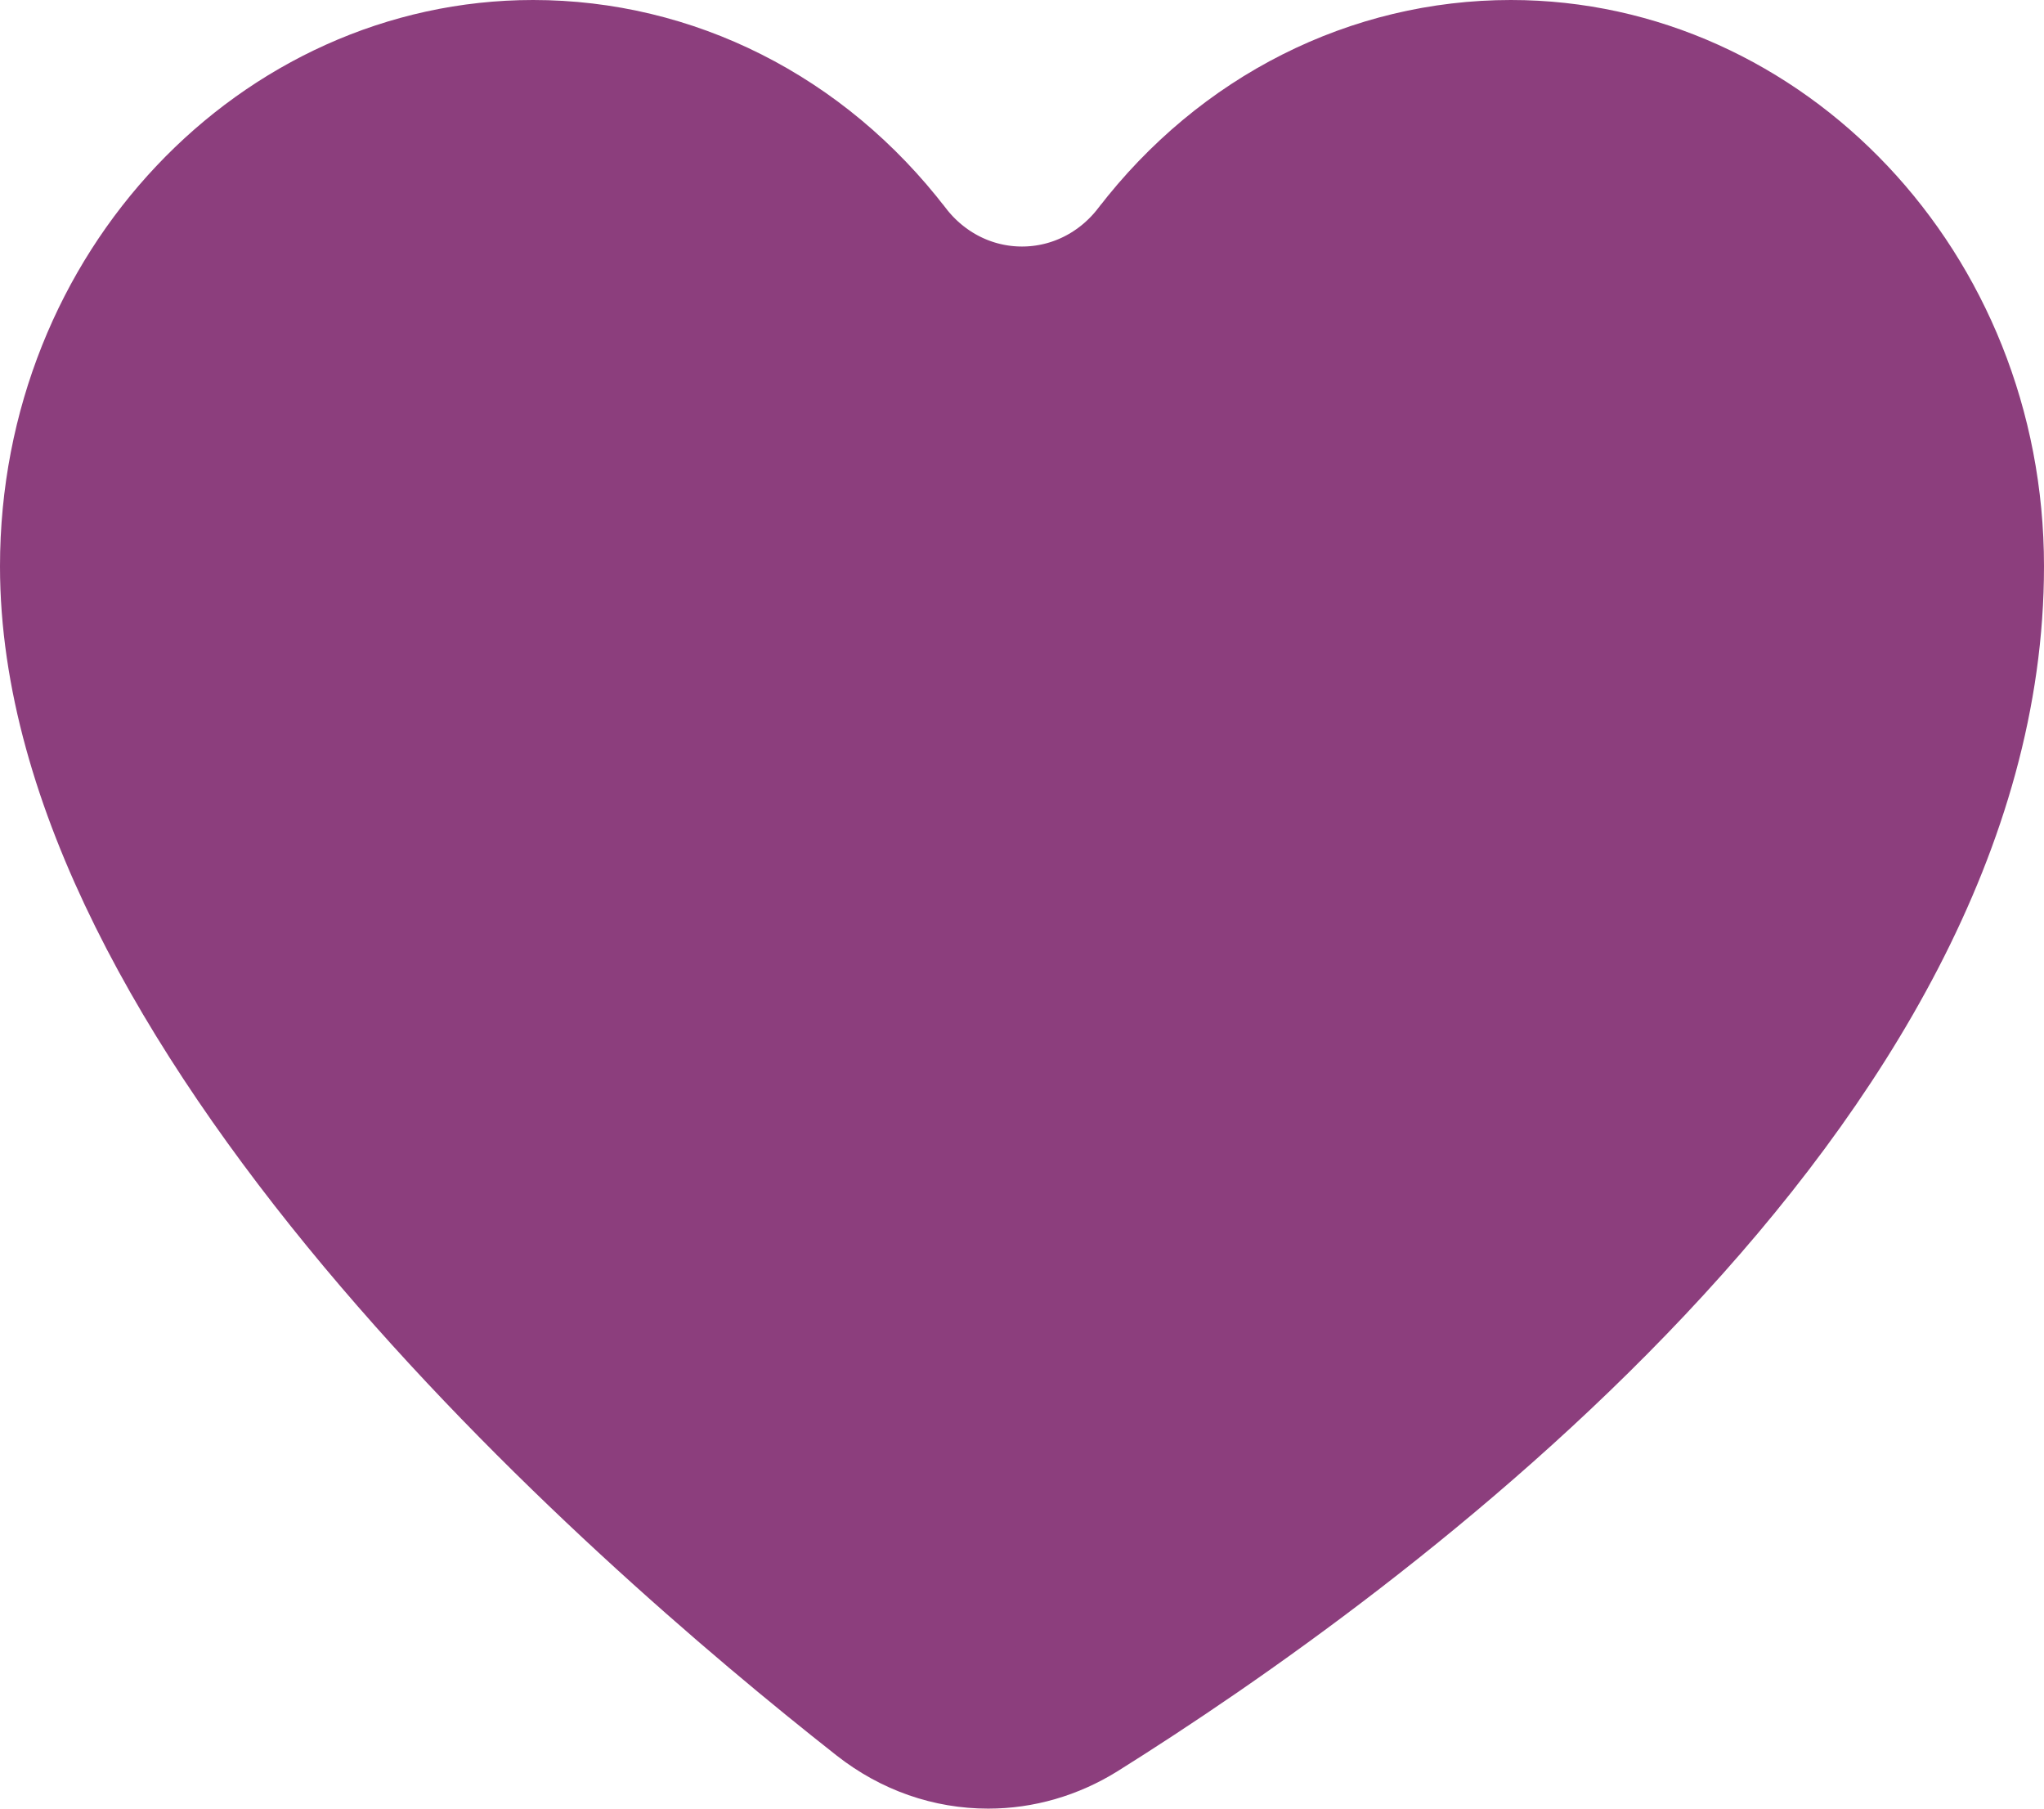 <svg width="26" height="23" viewBox="0 0 26 23" fill="none" xmlns="http://www.w3.org/2000/svg">
<path d="M20.708 16.034C18.289 18.602 15.423 20.588 13.686 21.676C13.342 21.89 12.957 22 12.571 22C12.102 22 11.652 21.845 11.262 21.54C9.687 20.302 7.087 18.096 4.889 15.469C2.661 12.804 1 9.885 1 7.202C1 3.726 3.65 1 6.781 1C8.499 1 10.126 1.809 11.239 3.258L11.24 3.259C11.659 3.803 12.299 4.135 13 4.135C13.701 4.135 14.341 3.803 14.76 3.259L14.761 3.258C15.874 1.809 17.501 1 19.219 1C22.35 1 25 3.726 25 7.202C25 10.407 23.147 13.445 20.708 16.034Z" fill="#8C3E7D" stroke="#8C3E7D" stroke-width="2"/>
</svg>
